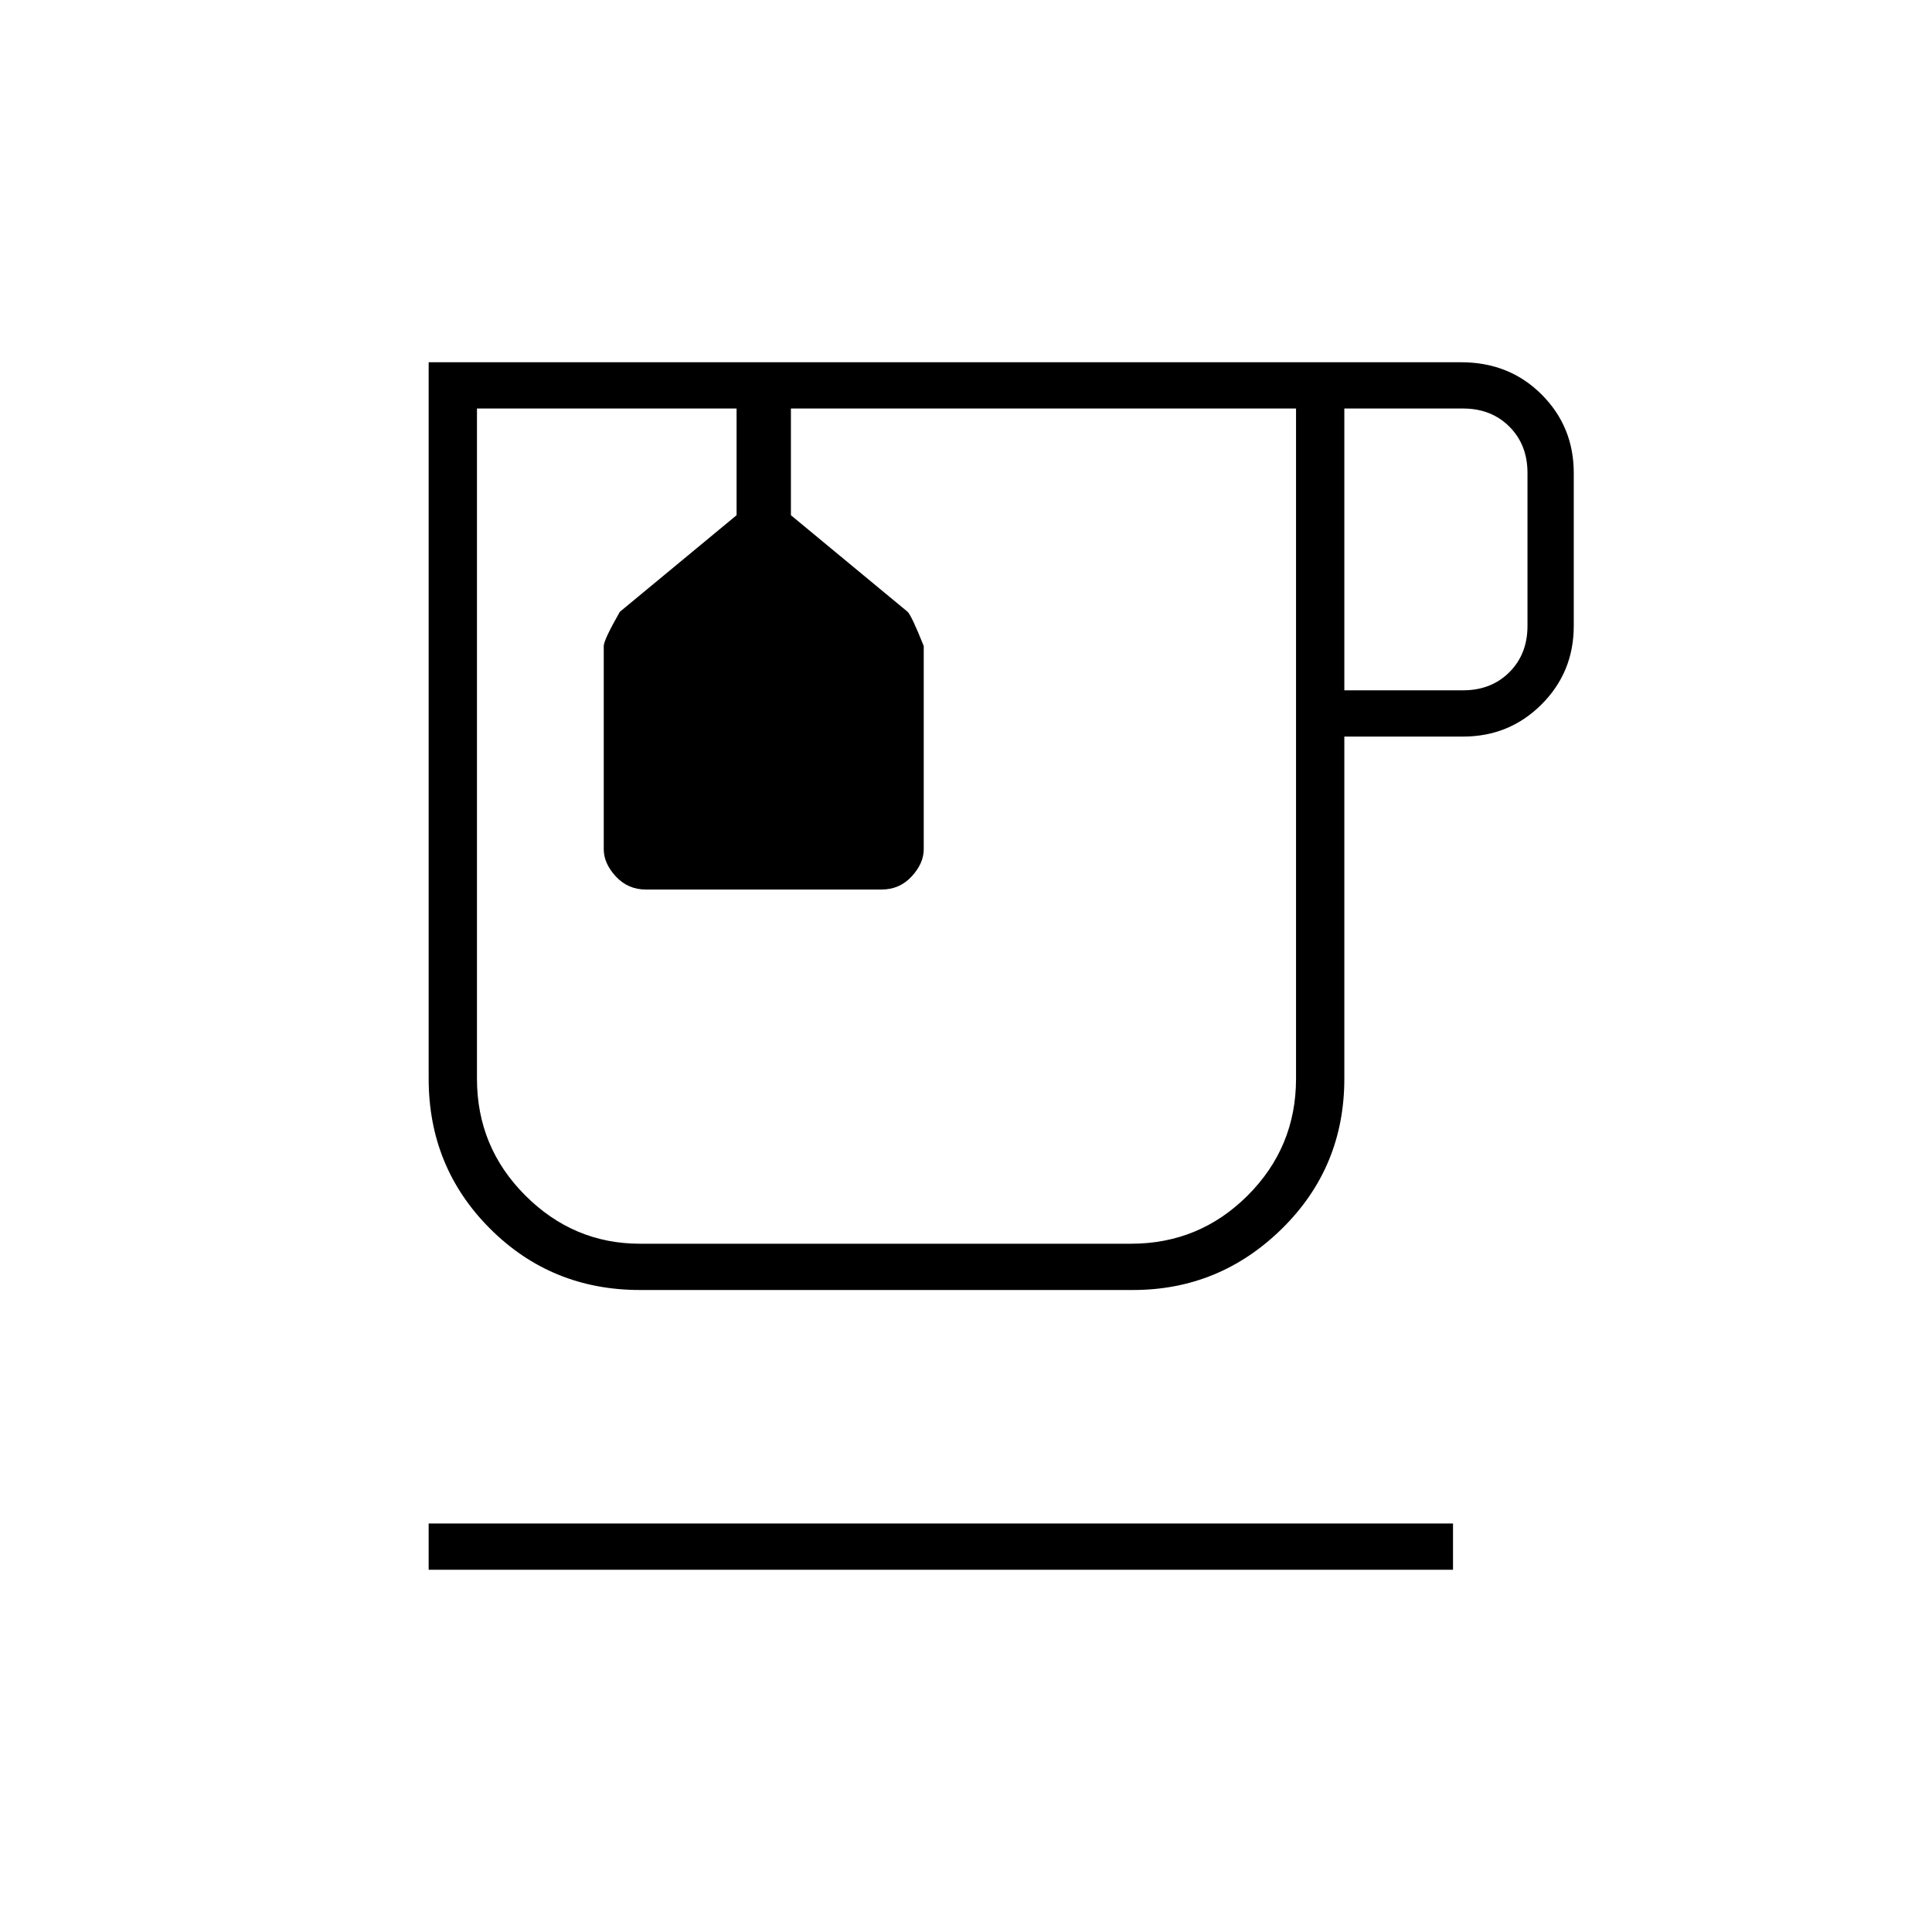 <svg xmlns="http://www.w3.org/2000/svg" height="40" width="40"><path d="M8.875 32.5v-.958h21.208v.958Zm4.375-5.792q-1.833 0-3.104-1.27-1.271-1.271-1.271-3.105V7.5H30.25q1 0 1.667.667.666.666.666 1.625v3.166q0 .959-.666 1.625-.667.667-1.625.667h-2.459v7.083q0 1.834-1.291 3.105-1.292 1.27-3.084 1.27Zm14.583-12.416h2.459q.583 0 .958-.375t.375-.959V9.792q0-.584-.375-.959t-.958-.375h-2.459ZM13.25 25.75h10.167q1.416 0 2.416-1t1-2.417V8.458H16.375v2.209l2.417 2q.083.083.333.708v4.208q0 .292-.25.563-.25.271-.625.271h-4.875q-.375 0-.625-.271t-.25-.563v-4.208q0-.125.333-.708l2.417-2V8.458H9.875v13.875q0 1.417 1 2.417 1 1 2.375 1Zm5.125-8.667ZM15.25 8.458h1.125Z"/></svg>